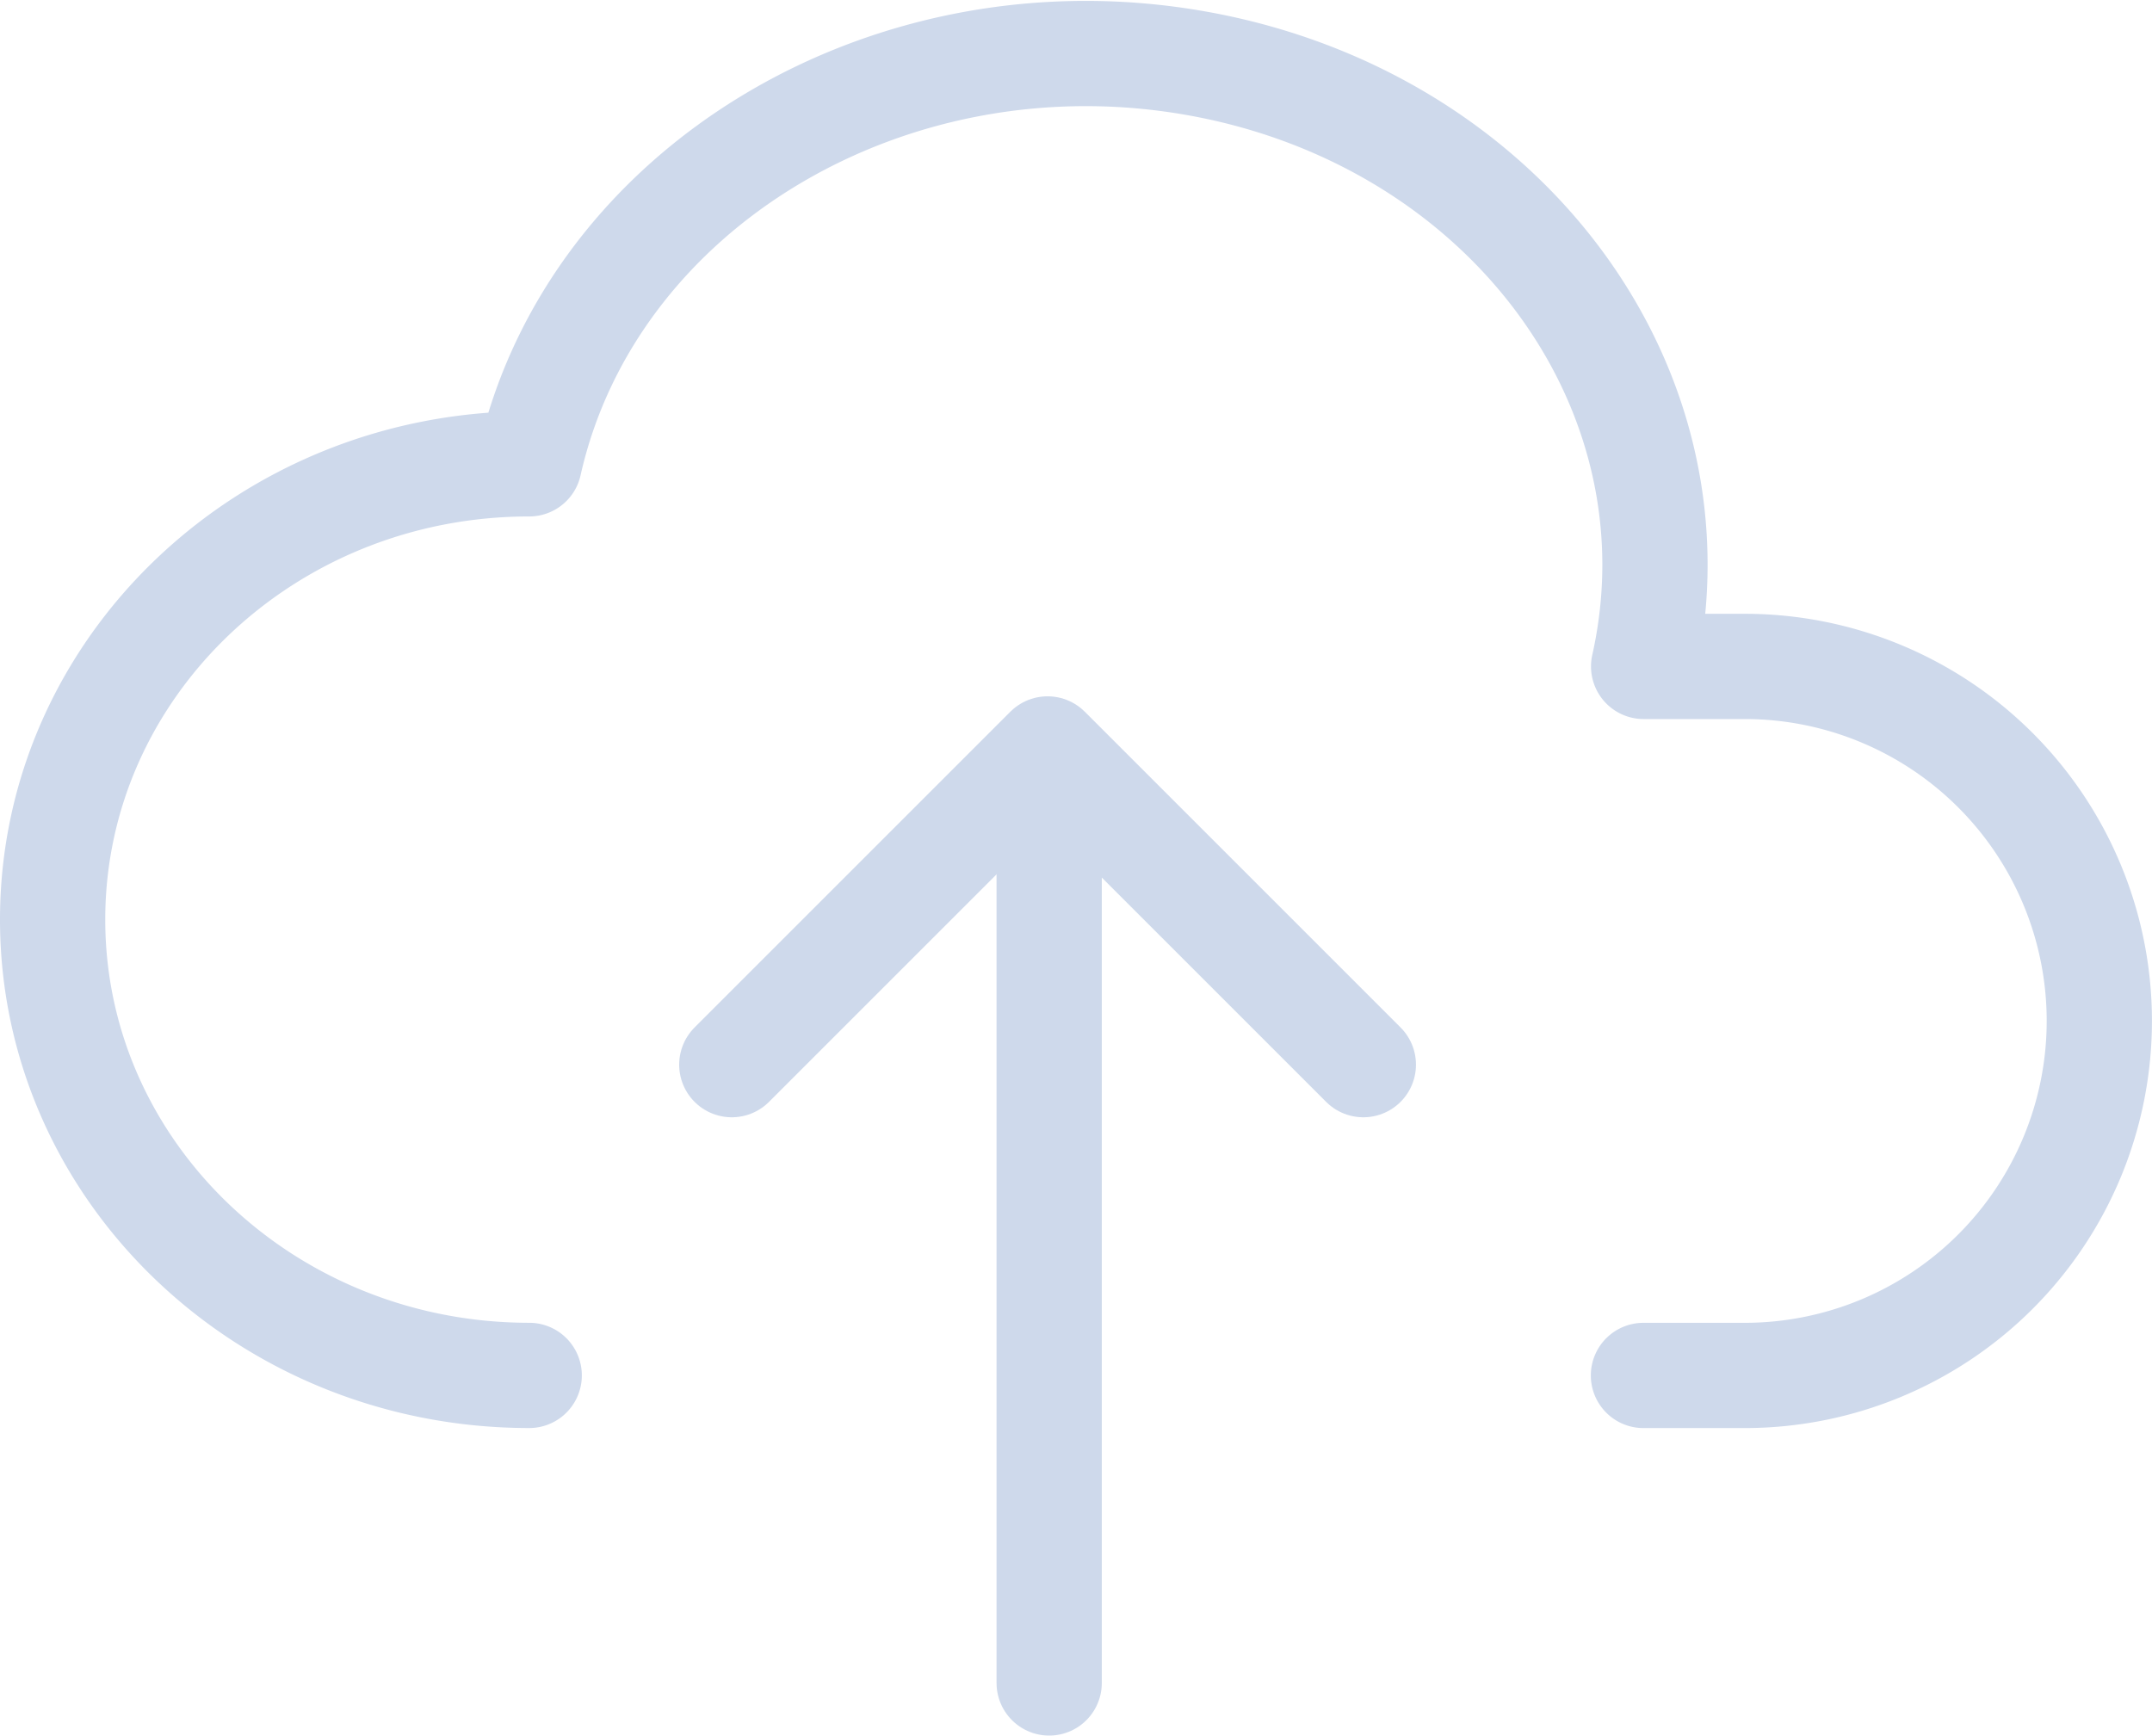 <svg xmlns="http://www.w3.org/2000/svg" width="81.781" height="65.965" viewBox="0 0 81.781 65.965">
  <g id="Group_8428" data-name="Group 8428" transform="translate(2 2.034)">
    <path id="Path_2817" data-name="Path 2817" d="M20.406,55.191c-10,0-18.111-7.756-18.111-17.324S10.4,20.544,20.406,20.544h0C22.769,10.02,34.163,3.212,45.857,5.338s19.258,12.381,16.9,22.906H66.6a13.474,13.474,0,0,1,0,26.948h-3.85" transform="translate(-2.295 -4.949)" fill="none" stroke="#ced9eb" stroke-linecap="round" stroke-linejoin="round" stroke-width="4"/>
    <path id="Path_2818" data-name="Path 2818" d="M9,24,21,12,33,24" transform="translate(16.81 14.431)" fill="none" stroke="#ced9eb" stroke-linecap="round" stroke-linejoin="round" stroke-width="4"/>
    <line id="Line_277" data-name="Line 277" y2="34.961" transform="translate(37.871 26.97)" fill="none" stroke="#ced9eb" stroke-linecap="round" stroke-linejoin="round" stroke-width="4"/>
  </g>
</svg>
